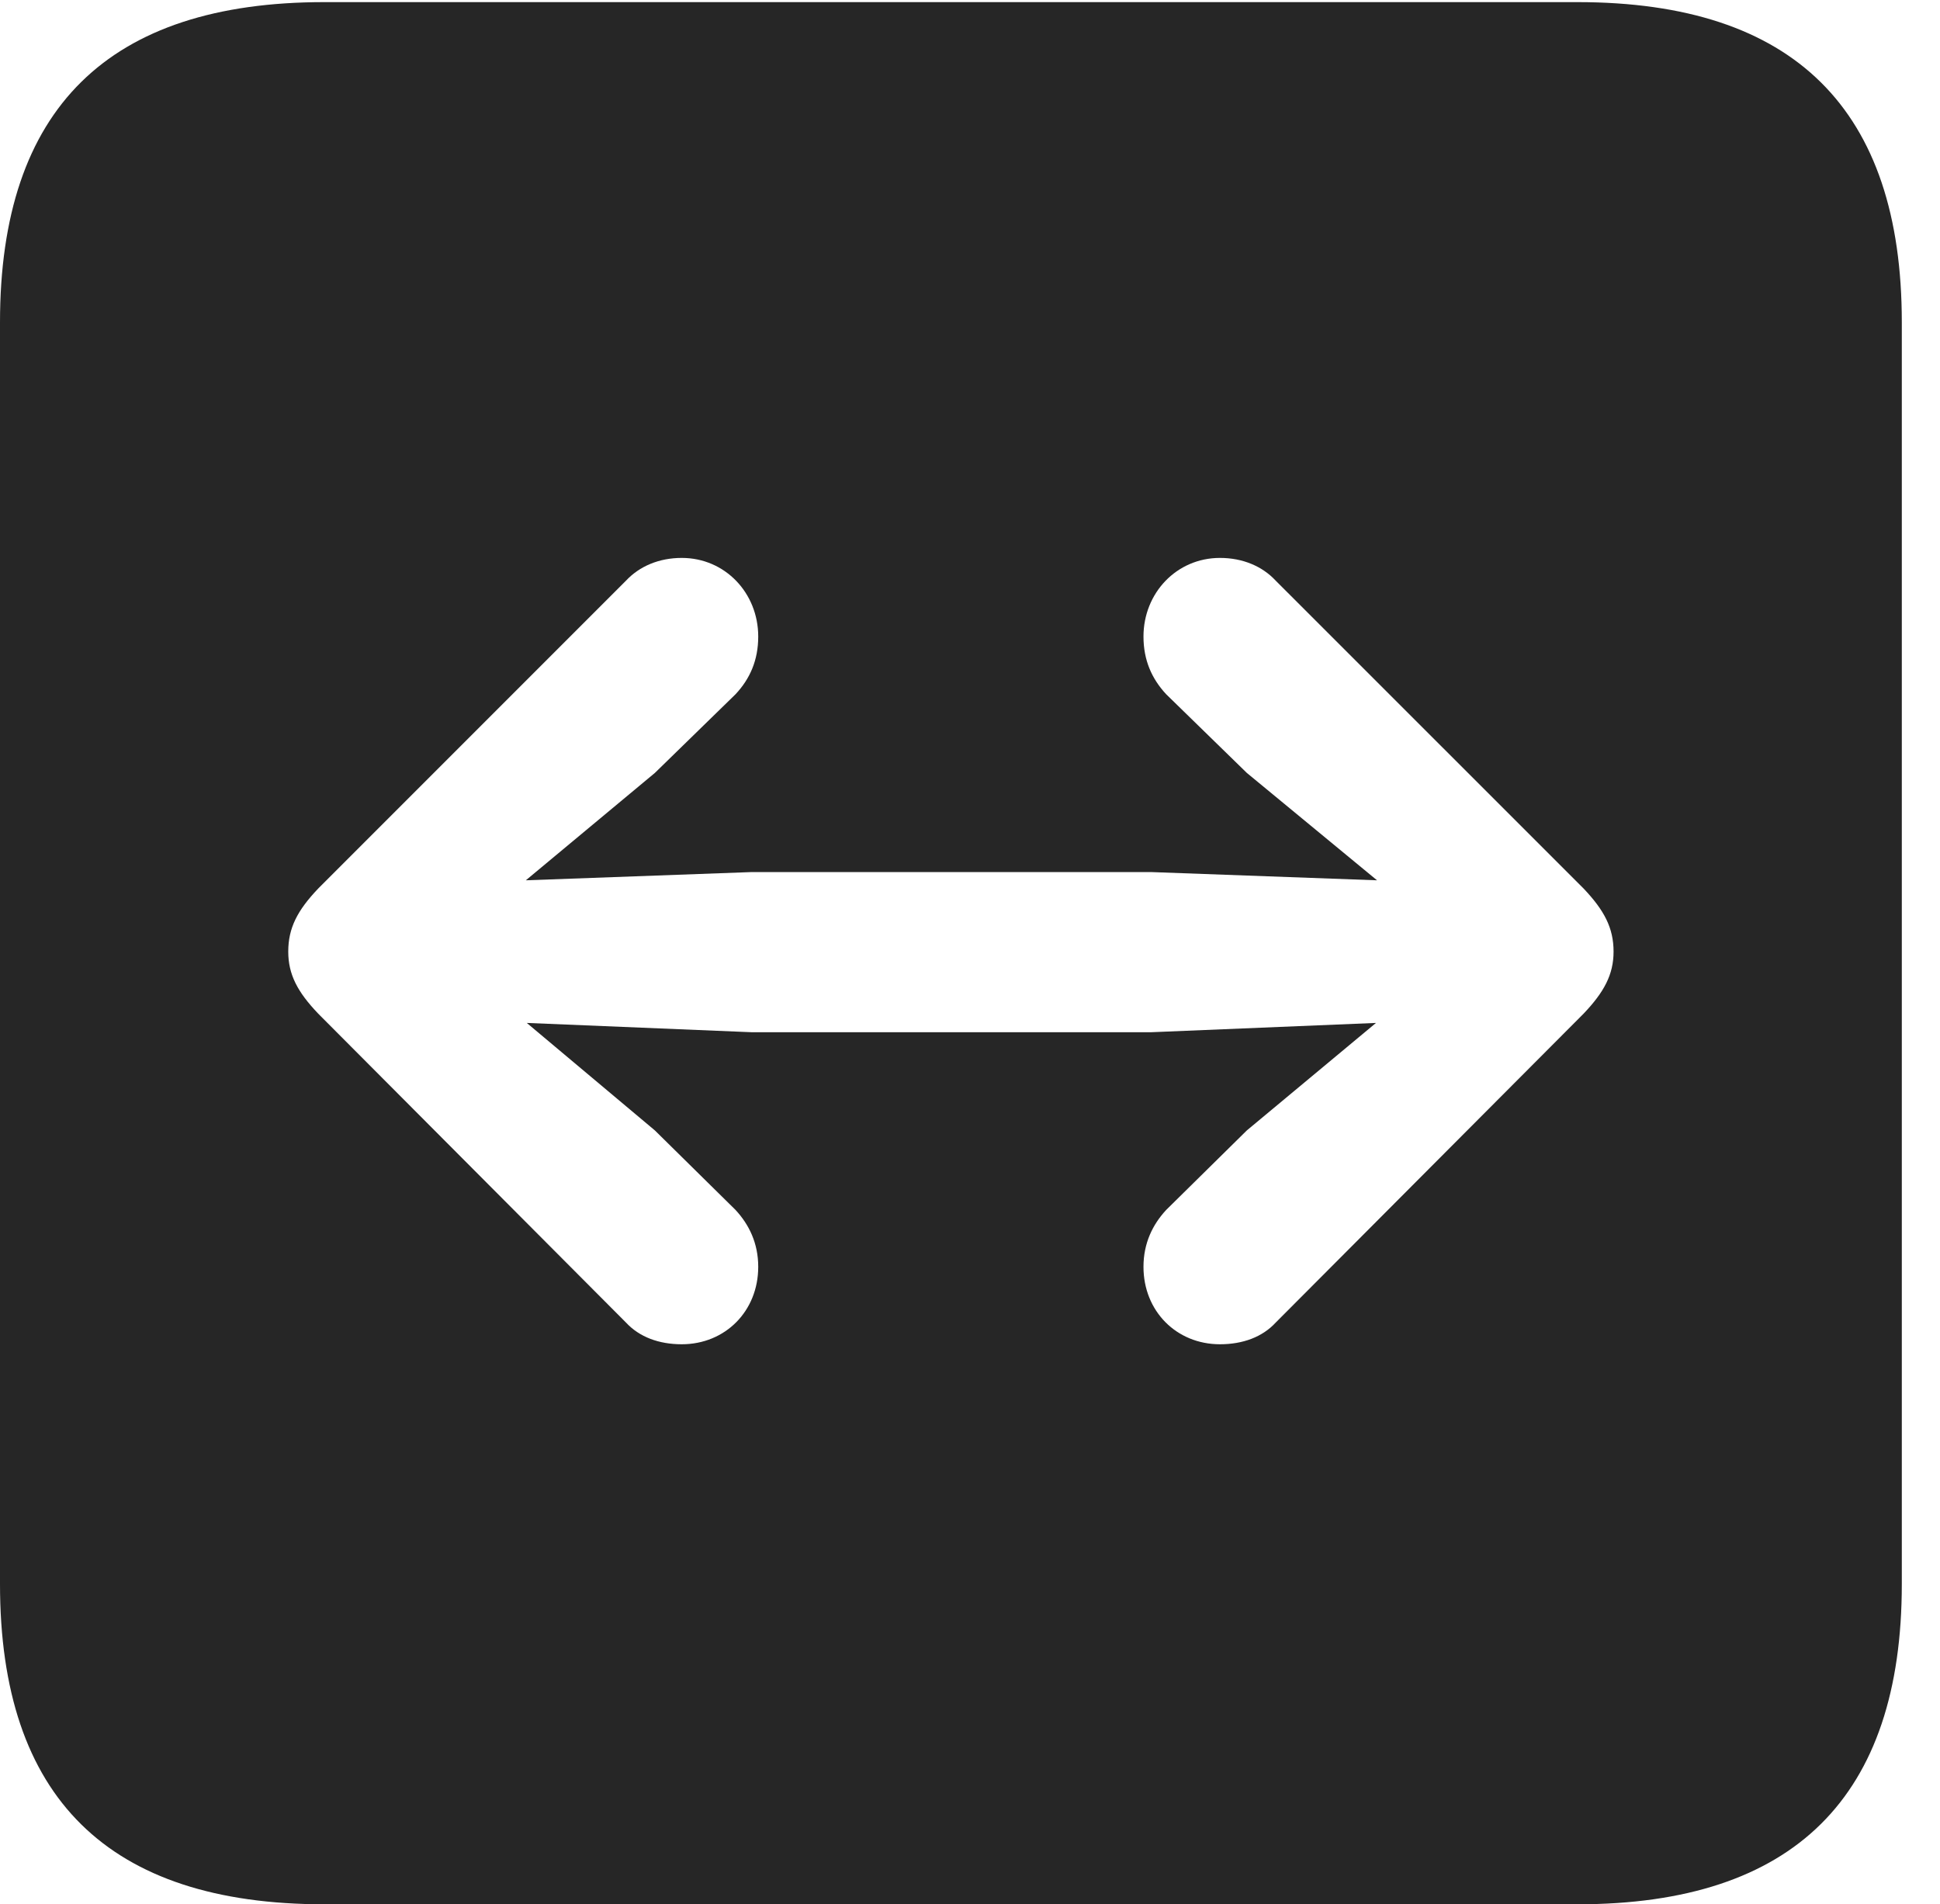<?xml version="1.0" encoding="UTF-8"?>
<!--Generator: Apple Native CoreSVG 232.5-->
<!DOCTYPE svg
PUBLIC "-//W3C//DTD SVG 1.1//EN"
       "http://www.w3.org/Graphics/SVG/1.1/DTD/svg11.dtd">
<svg version="1.1" xmlns="http://www.w3.org/2000/svg" xmlns:xlink="http://www.w3.org/1999/xlink" width="18.34" height="17.998">
 <g>
  <rect height="17.998" opacity="0" width="18.34" x="0" y="0"/>
  <path d="M17.979 3.047L17.979 14.971C17.979 16.982 16.963 17.998 14.912 17.998L3.066 17.998C1.025 17.998 0 16.992 0 14.971L0 3.047C0 1.025 1.025 0.02 3.066 0.02L14.912 0.02C16.963 0.02 17.979 1.035 17.979 3.047ZM10.81 6.016C10.81 6.24 10.889 6.416 11.025 6.562L11.787 7.305L13.018 8.32L10.879 8.242L7.109 8.242L4.971 8.32L6.191 7.305L6.953 6.562C7.09 6.416 7.168 6.24 7.168 6.016C7.168 5.605 6.855 5.273 6.445 5.273C6.23 5.273 6.045 5.352 5.918 5.488L3.008 8.398C2.812 8.604 2.725 8.77 2.725 8.994C2.725 9.209 2.812 9.375 3.008 9.58L5.918 12.5C6.045 12.637 6.23 12.705 6.445 12.705C6.855 12.705 7.168 12.393 7.168 11.973C7.168 11.748 7.08 11.572 6.953 11.435L6.191 10.684L4.98 9.668L7.109 9.756L10.879 9.756L13.008 9.668L11.787 10.684L11.025 11.435C10.898 11.572 10.81 11.748 10.81 11.973C10.81 12.393 11.123 12.705 11.533 12.705C11.748 12.705 11.934 12.637 12.06 12.5L14.971 9.58C15.166 9.375 15.254 9.209 15.254 8.994C15.254 8.77 15.166 8.604 14.971 8.398L12.06 5.488C11.934 5.352 11.748 5.273 11.533 5.273C11.123 5.273 10.81 5.605 10.81 6.016Z" fill="#000000" fill-opacity="0.85"/>
 </g>
</svg>
